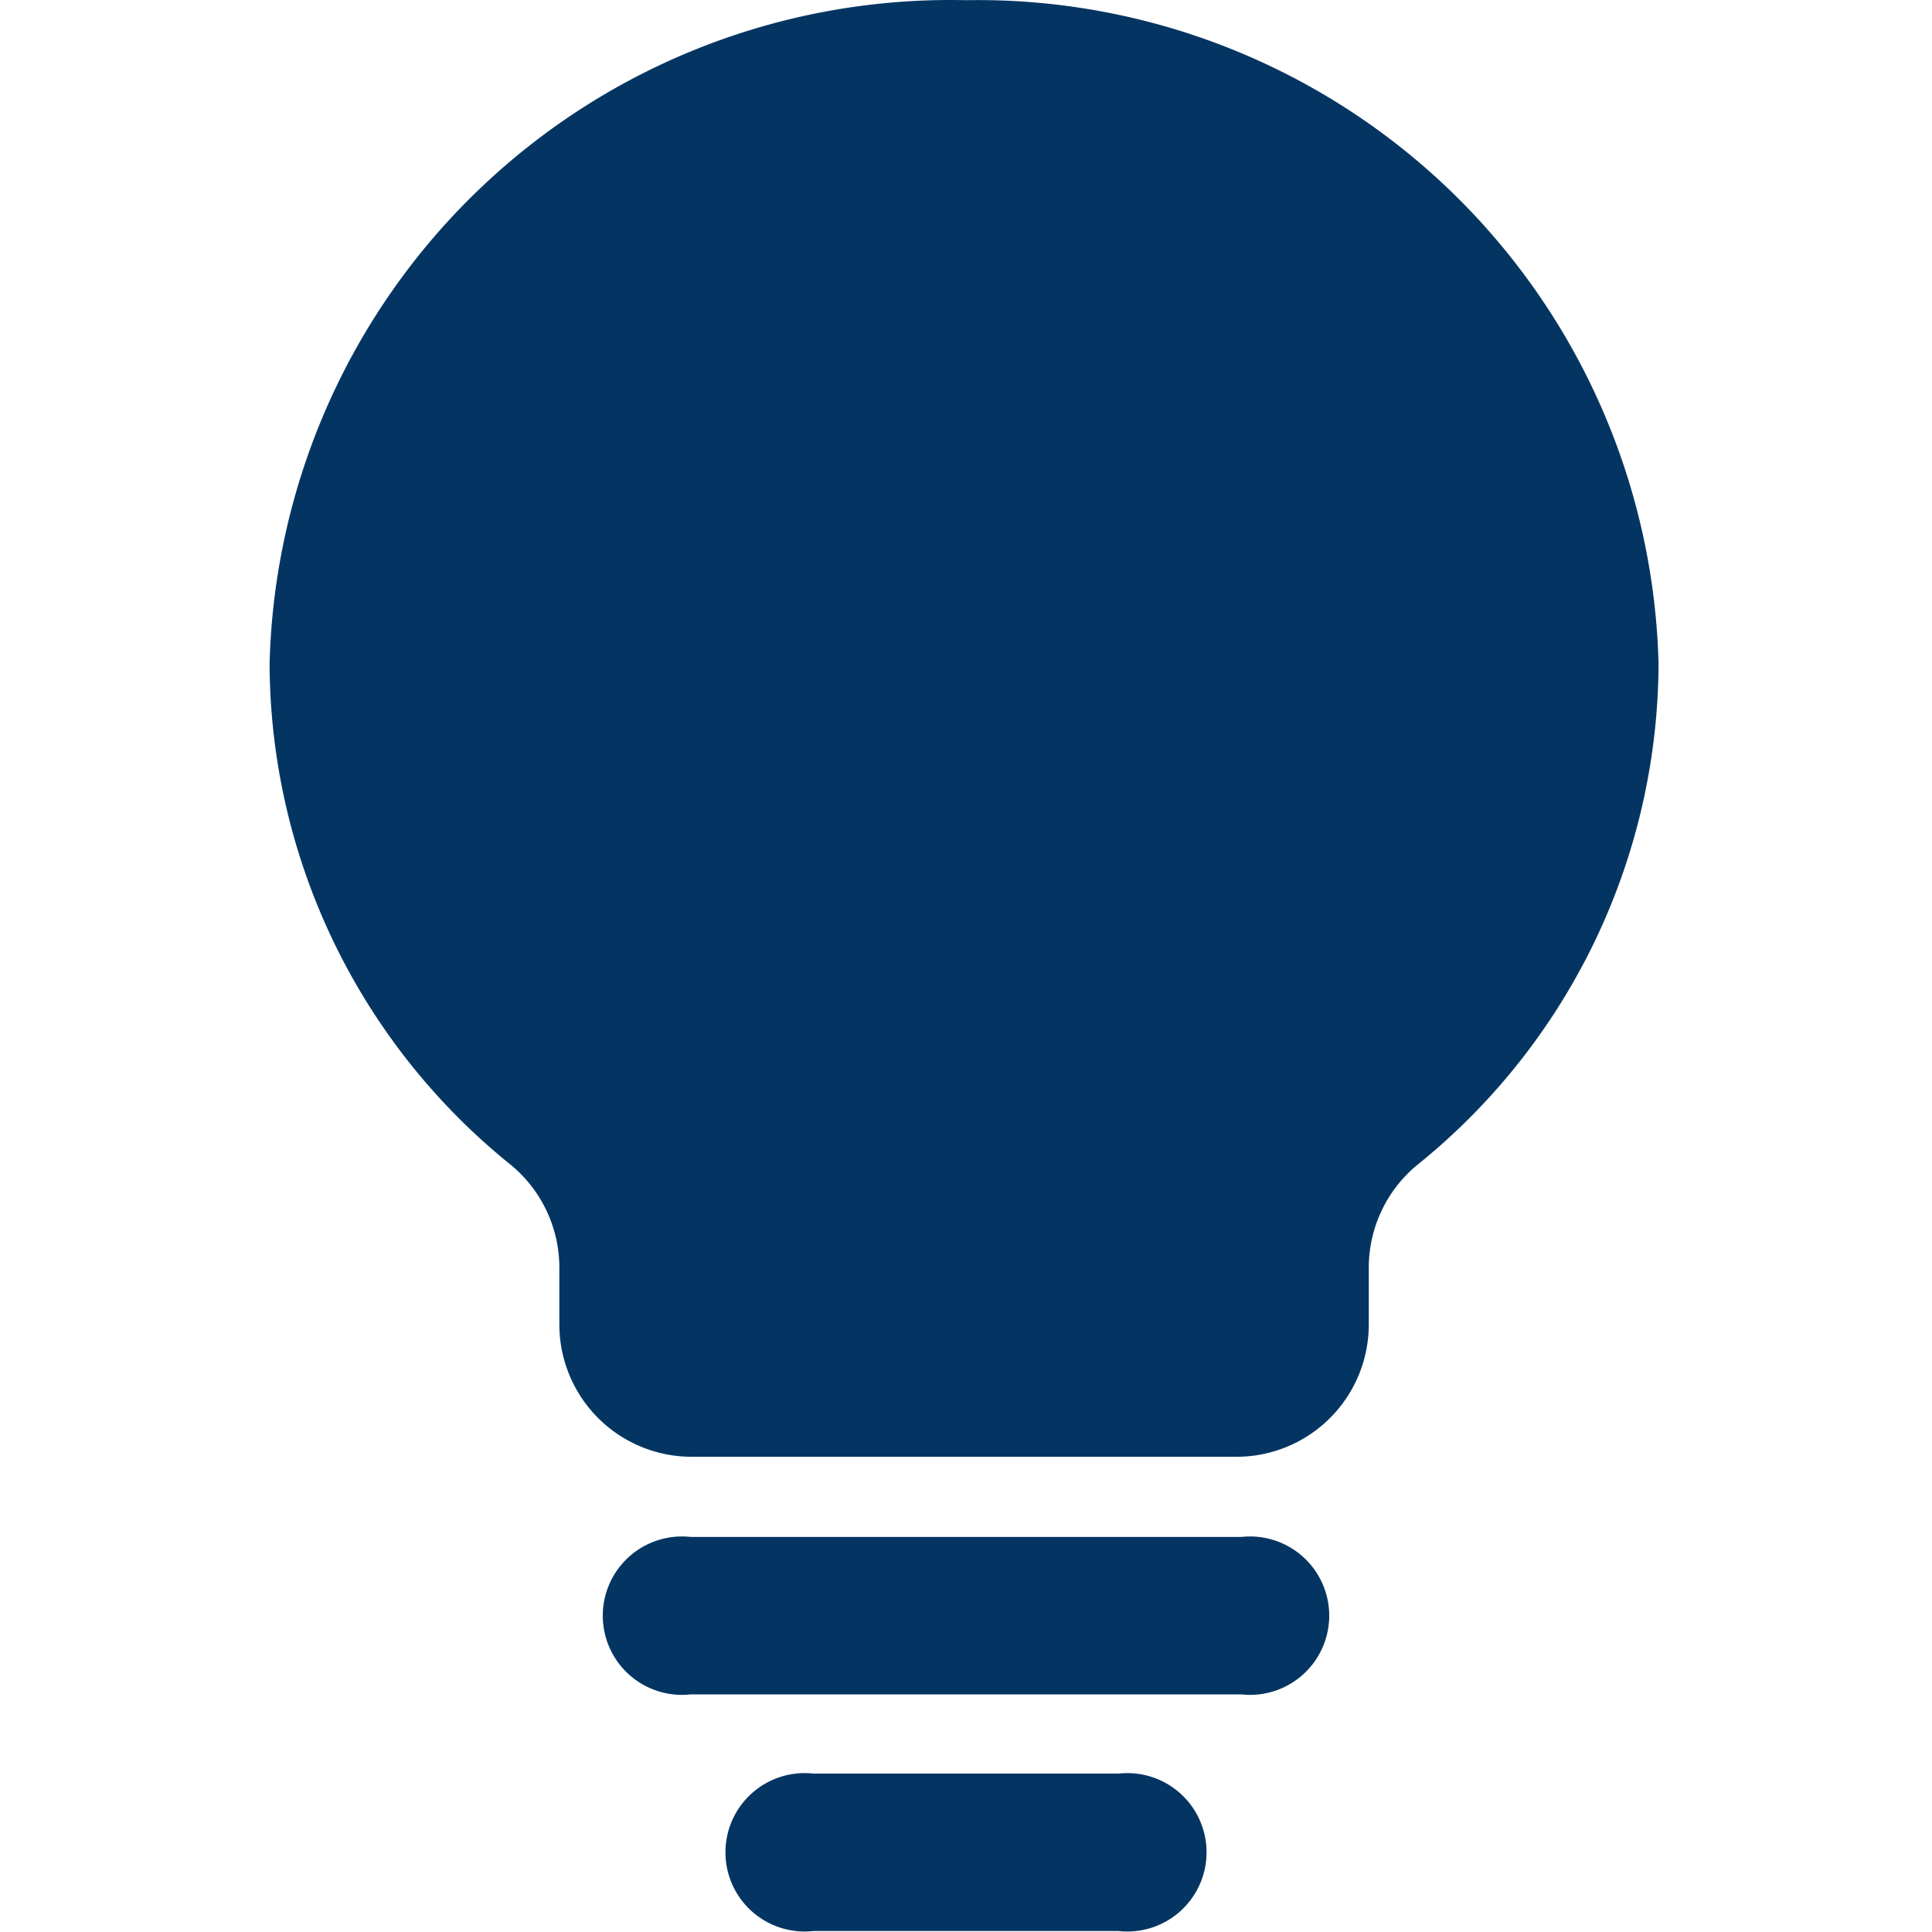 <?xml version="1.0" standalone="no"?><!DOCTYPE svg PUBLIC "-//W3C//DTD SVG 1.1//EN" "http://www.w3.org/Graphics/SVG/1.1/DTD/svg11.dtd"><svg t="1747027738458" class="icon" viewBox="0 0 1024 1024" version="1.1" xmlns="http://www.w3.org/2000/svg" p-id="4818" xmlns:xlink="http://www.w3.org/1999/xlink" width="200" height="200"><path d="M512 0.097A360.926 360.926 0 0 0 142.883 351.808a342.495 342.495 0 0 0 127.988 265.703 70.649 70.649 0 0 1 25.598 54.779v29.693a70.137 70.137 0 0 0 70.137 70.137H654.834a70.137 70.137 0 0 0 70.649-70.137v-29.693a70.649 70.649 0 0 1 25.598-54.779 342.495 342.495 0 0 0 127.988-265.703A360.926 360.926 0 0 0 512 0.097z m145.906 814.515h-291.812a41.98 41.98 0 1 0 0 83.448h291.812a41.98 41.98 0 1 0 0-83.448z m-65.018 125.428H431.112a41.98 41.98 0 1 0 0 83.448h161.777a41.98 41.98 0 1 0 0-83.448z m0 0" p-id="4819" fill="#043562"></path></svg>